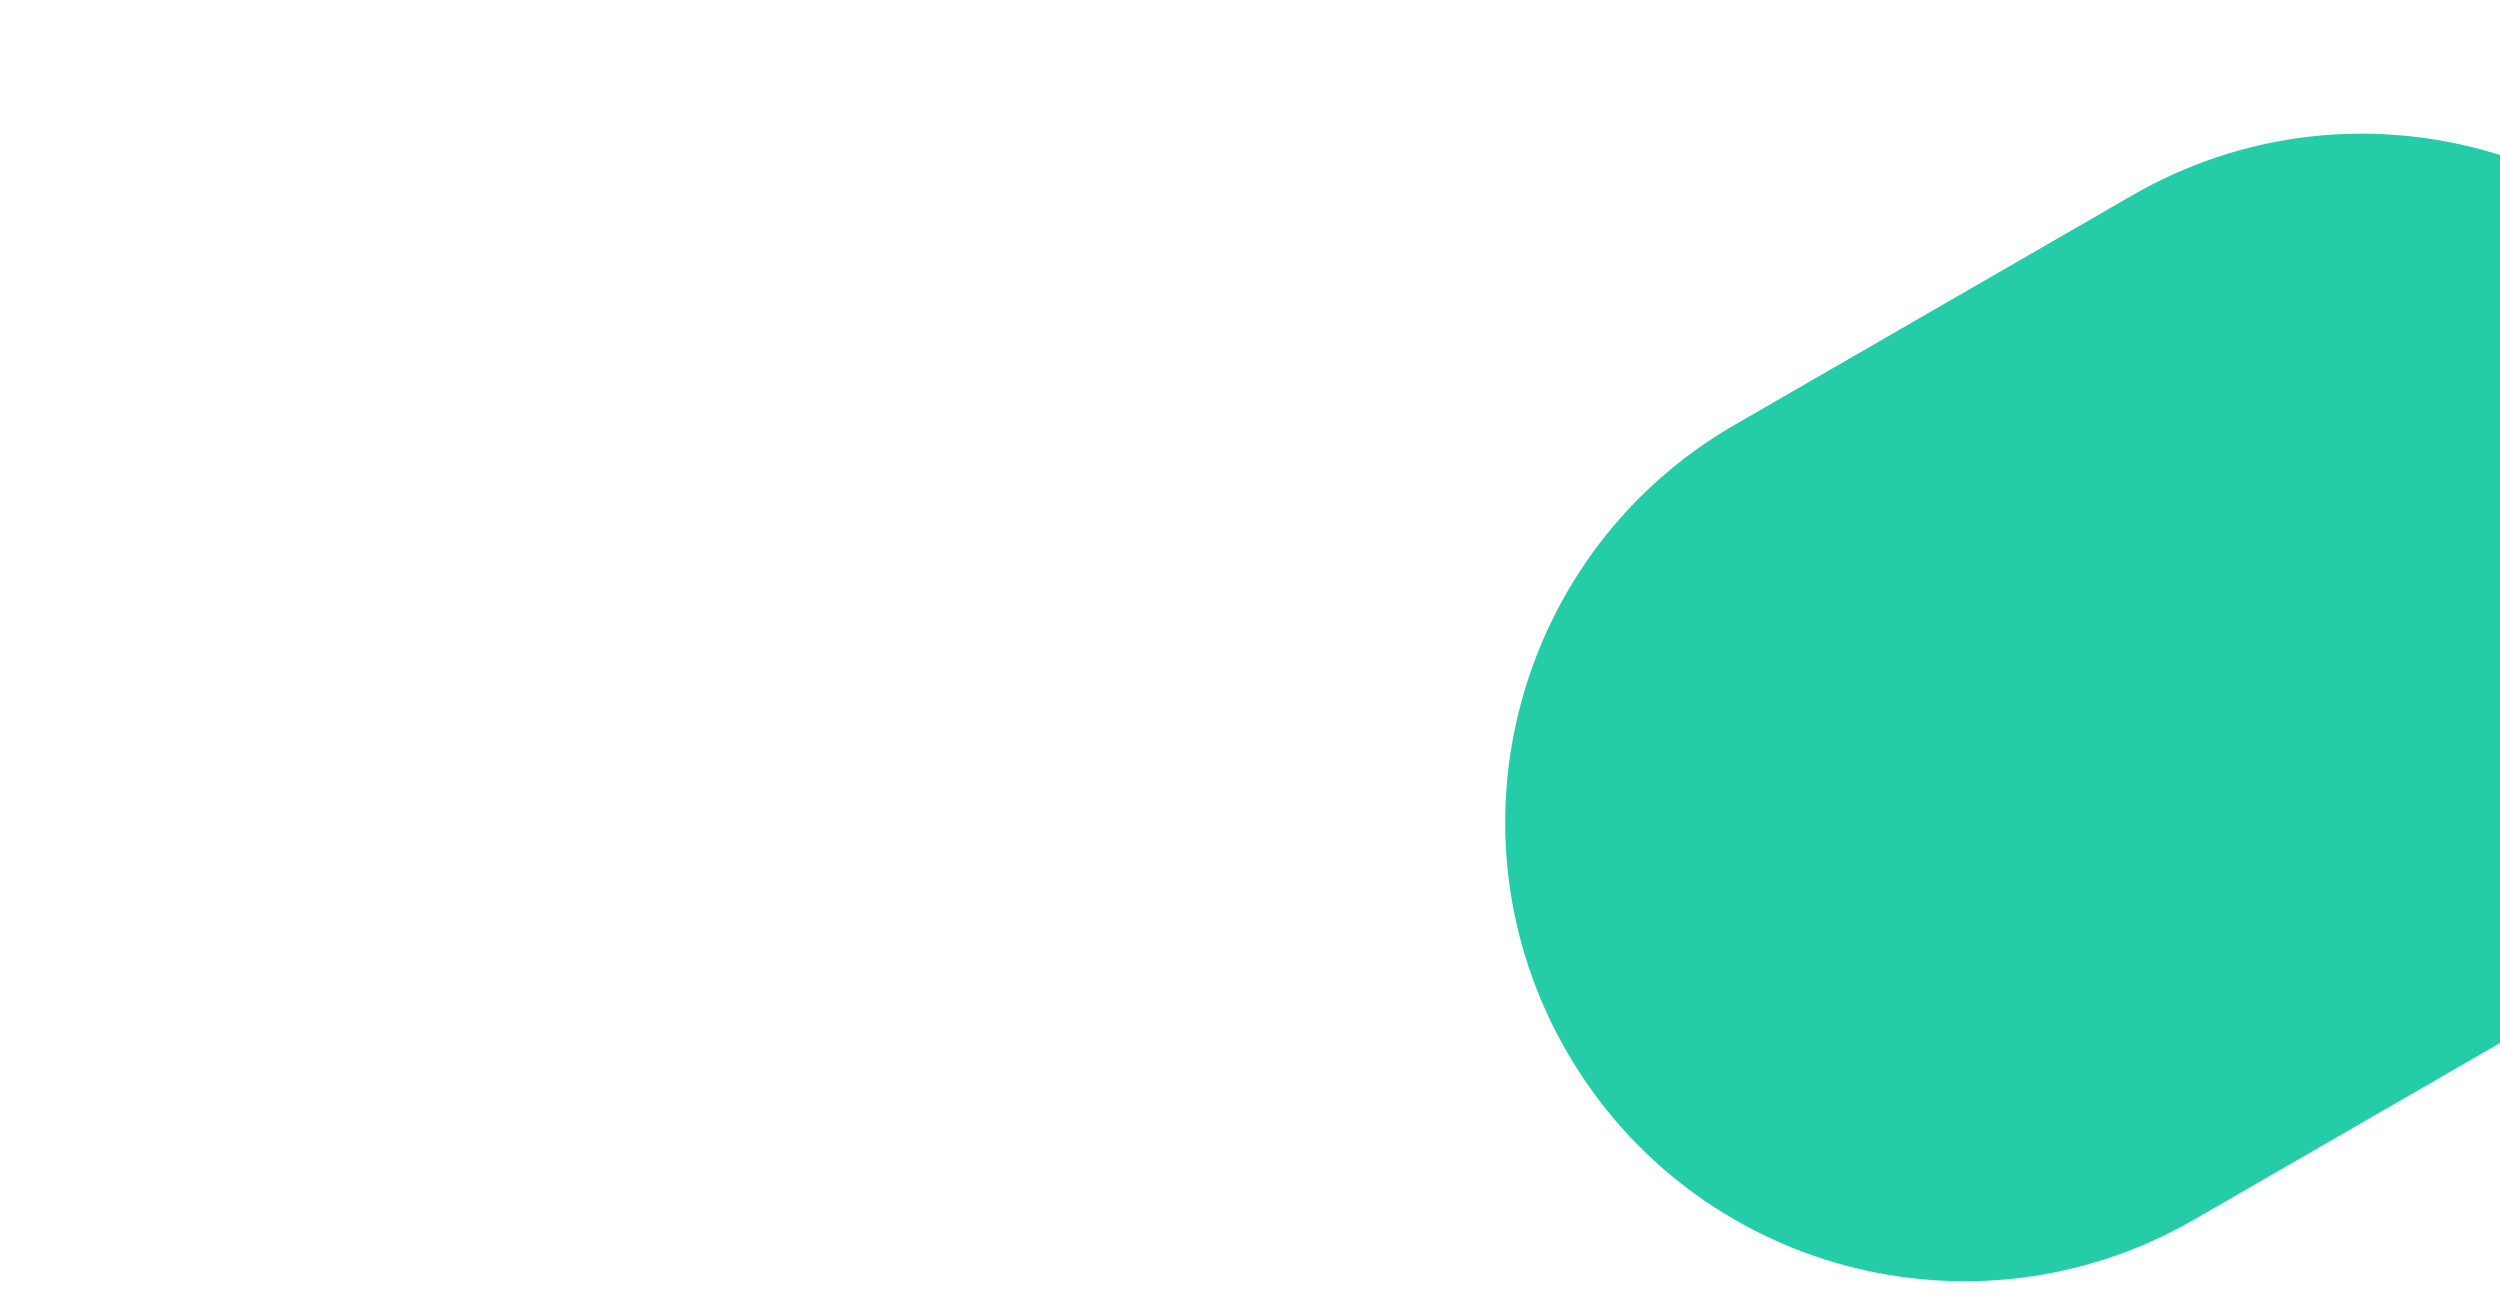 <svg width="1440" height="756" viewBox="0 0 1440 756" fill="none" xmlns="http://www.w3.org/2000/svg">
<g clip-path="url(#clip0_223_1041)">
<path d="M1228.29 112.462C1354.77 39.46 1516.5 82.783 1589.53 209.226C1662.55 335.67 1619.22 497.353 1492.73 570.355L1263.71 702.538C1137.23 775.54 975.498 732.217 902.473 605.773C829.448 479.33 872.785 317.647 999.268 244.645L1228.29 112.462Z" fill="#24CCA8"/>
</g>
<defs>
<clipPath id="clip0_223_1041">
<rect width="1440" height="756" fill="white"/>
</clipPath>
</defs>
</svg>
